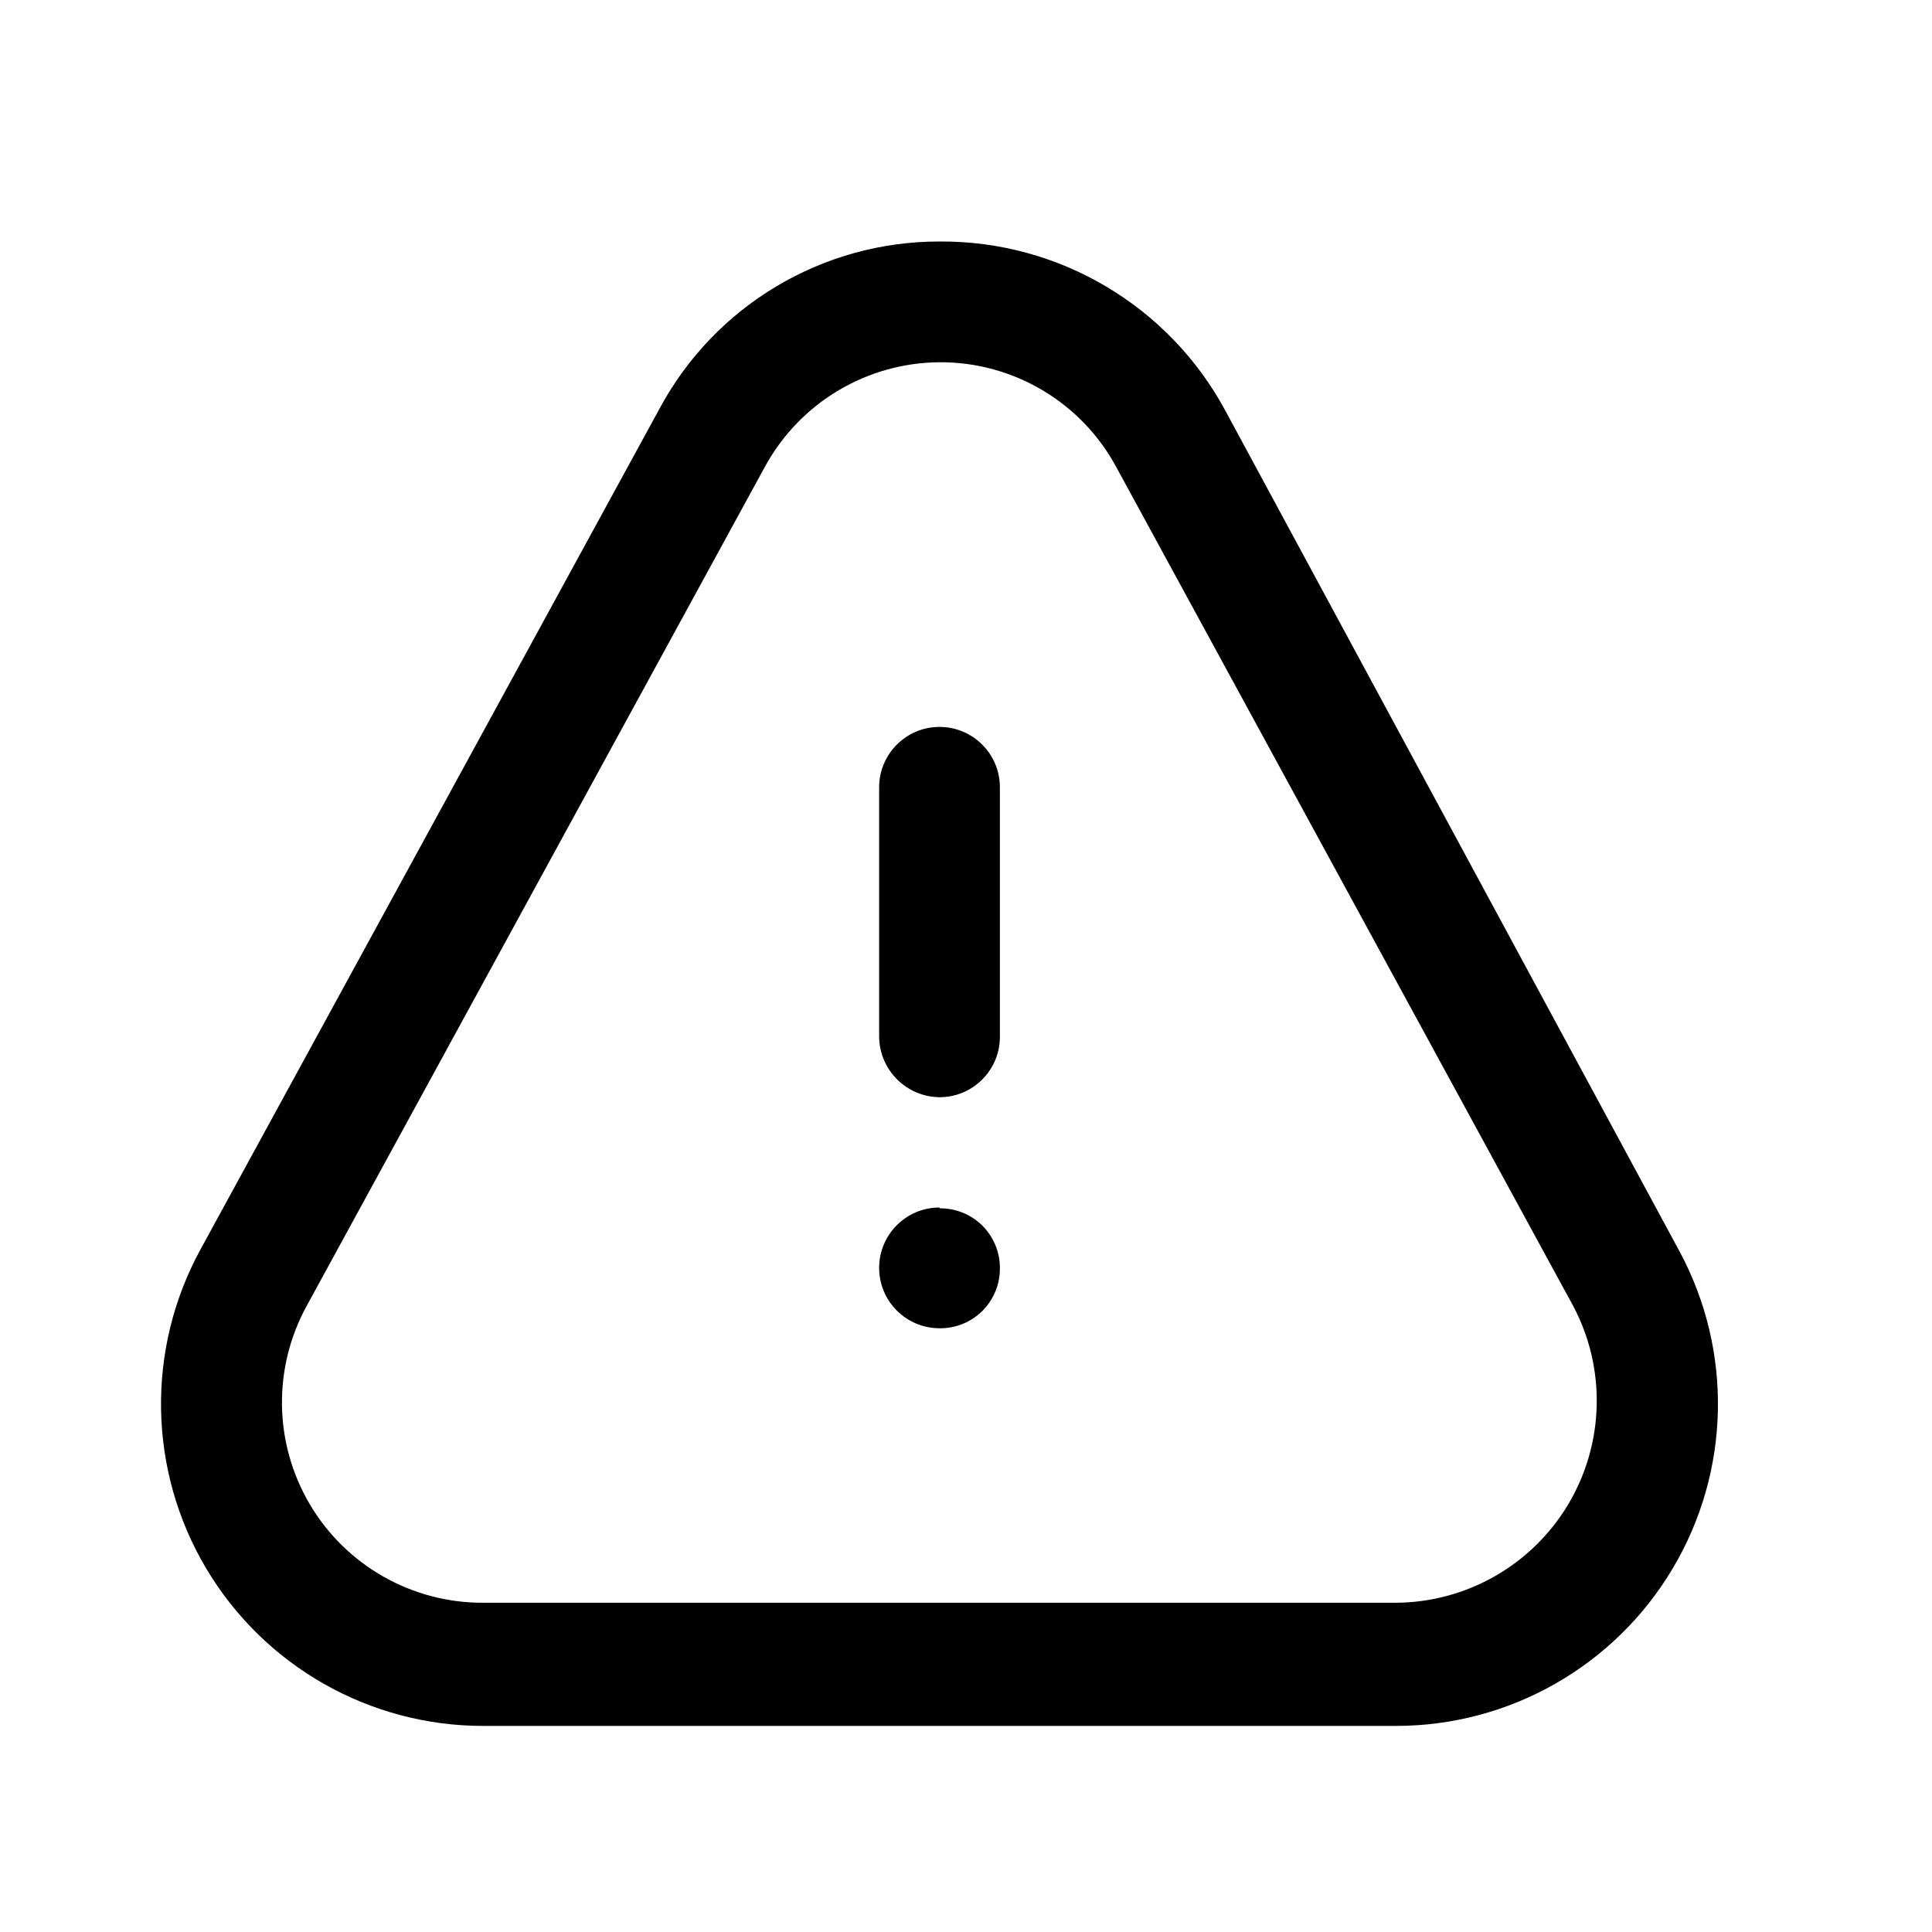 <svg viewBox="0 0 24 24" xmlns="http://www.w3.org/2000/svg">
    <path fill-rule="evenodd" clip-rule="evenodd"
        d="M8.191 5.08C8.878 3.797 10.216 2.998 11.671 3C13.152 2.989 14.518 3.797 15.221 5.1L20.861 15.54C21.53 16.78 21.498 18.28 20.776 19.489C20.054 20.699 18.75 21.44 17.341 21.44H6.001C4.588 21.44 3.28 20.695 2.559 19.48C1.839 18.265 1.813 16.76 2.491 15.52L8.191 5.08ZM13.871 5.81C13.437 4.999 12.59 4.495 11.671 4.5C10.765 4.506 9.934 5.004 9.501 5.8L3.811 16.22C3.386 16.993 3.401 17.933 3.851 18.691C4.301 19.449 5.119 19.913 6.001 19.91H17.341C18.22 19.905 19.032 19.44 19.482 18.686C19.931 17.931 19.954 16.996 19.541 16.22L13.871 5.81Z"
        fill="currentColor" />
    <path
        d="M11.671 15C11.257 15 10.921 15.336 10.921 15.75C10.921 16.165 11.257 16.5 11.671 16.5C11.871 16.503 12.063 16.425 12.204 16.284C12.345 16.142 12.424 15.95 12.421 15.75C12.421 15.552 12.342 15.363 12.201 15.223C12.06 15.084 11.869 15.008 11.671 15.01V15Z"
        fill="currentColor" />
    <path
        d="M11.671 13.63C11.259 13.625 10.926 13.292 10.921 12.88V9.78C10.921 9.366 11.257 9.03 11.671 9.03C12.085 9.03 12.421 9.366 12.421 9.78V12.88C12.421 13.294 12.085 13.63 11.671 13.63Z"
        fill="currentColor" />
</svg>